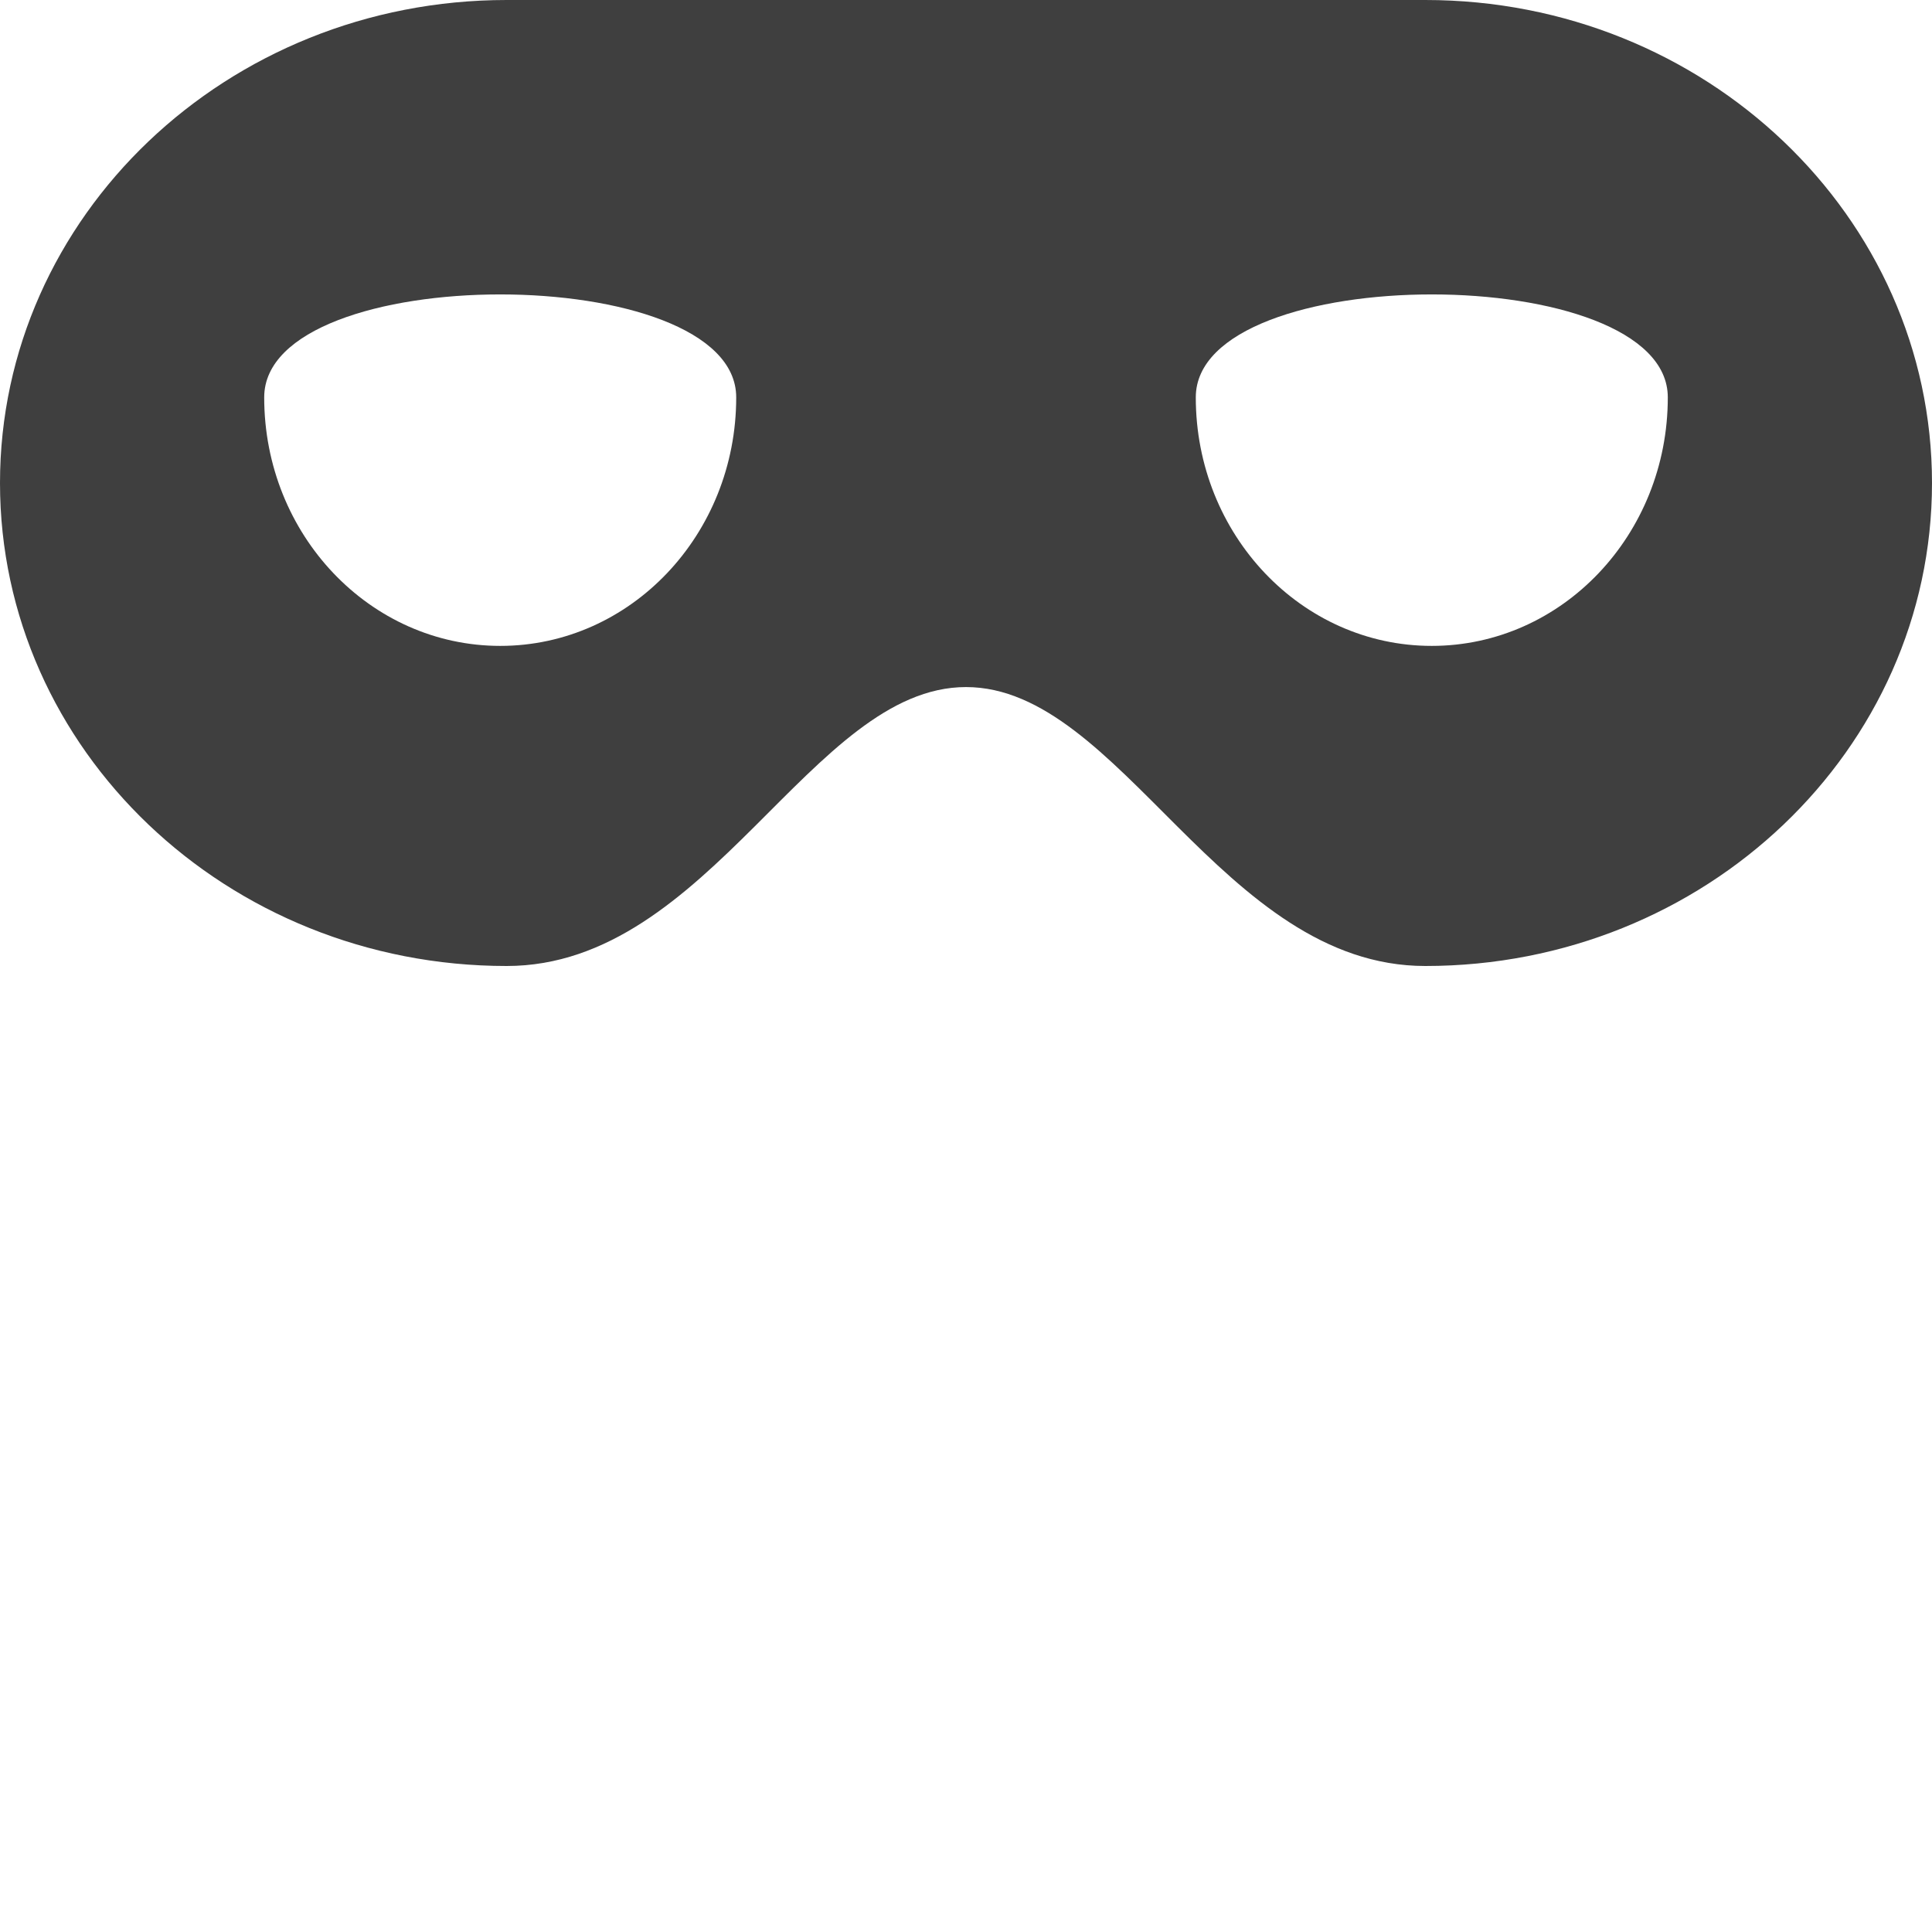 <?xml version="1.0" encoding="UTF-8"?><svg width="16px" height="16px" viewBox="0 0 16 16" version="1.1" xmlns="http://www.w3.org/2000/svg" xmlns:xlink="http://www.w3.org/1999/xlink"><title>Icon/Mask Icon</title><g id="Icon/Mask-Icon" stroke="none" stroke-width="1" fill="none" fill-rule="evenodd"><g id="noun_795831_cc-copy-3" transform="translate(0, 0)" fill="#3F3F3F" fill-rule="nonzero"><path d="M11.804,0 C10.12,0 5.88,0 4.196,0 C1.879,0 0,1.791 0,4 C0,6.209 1.879,8 4.196,8 C5.88,8 6.719,5.69 8,5.69 C9.281,5.69 10.12,8 11.804,8 C14.121,8 16,6.209 16,4 C16,1.791 14.121,0 11.804,0 Z M4.143,5.349 C3.064,5.349 2.188,4.428 2.188,3.291 C2.188,2.154 6.097,2.154 6.097,3.291 C6.097,4.428 5.222,5.349 4.143,5.349 Z M11.857,5.349 C10.778,5.349 9.903,4.428 9.903,3.291 C9.903,2.154 13.812,2.154 13.812,3.291 C13.812,4.428 12.937,5.349 11.857,5.349 Z" id="Shape"></path></g></g></svg>
